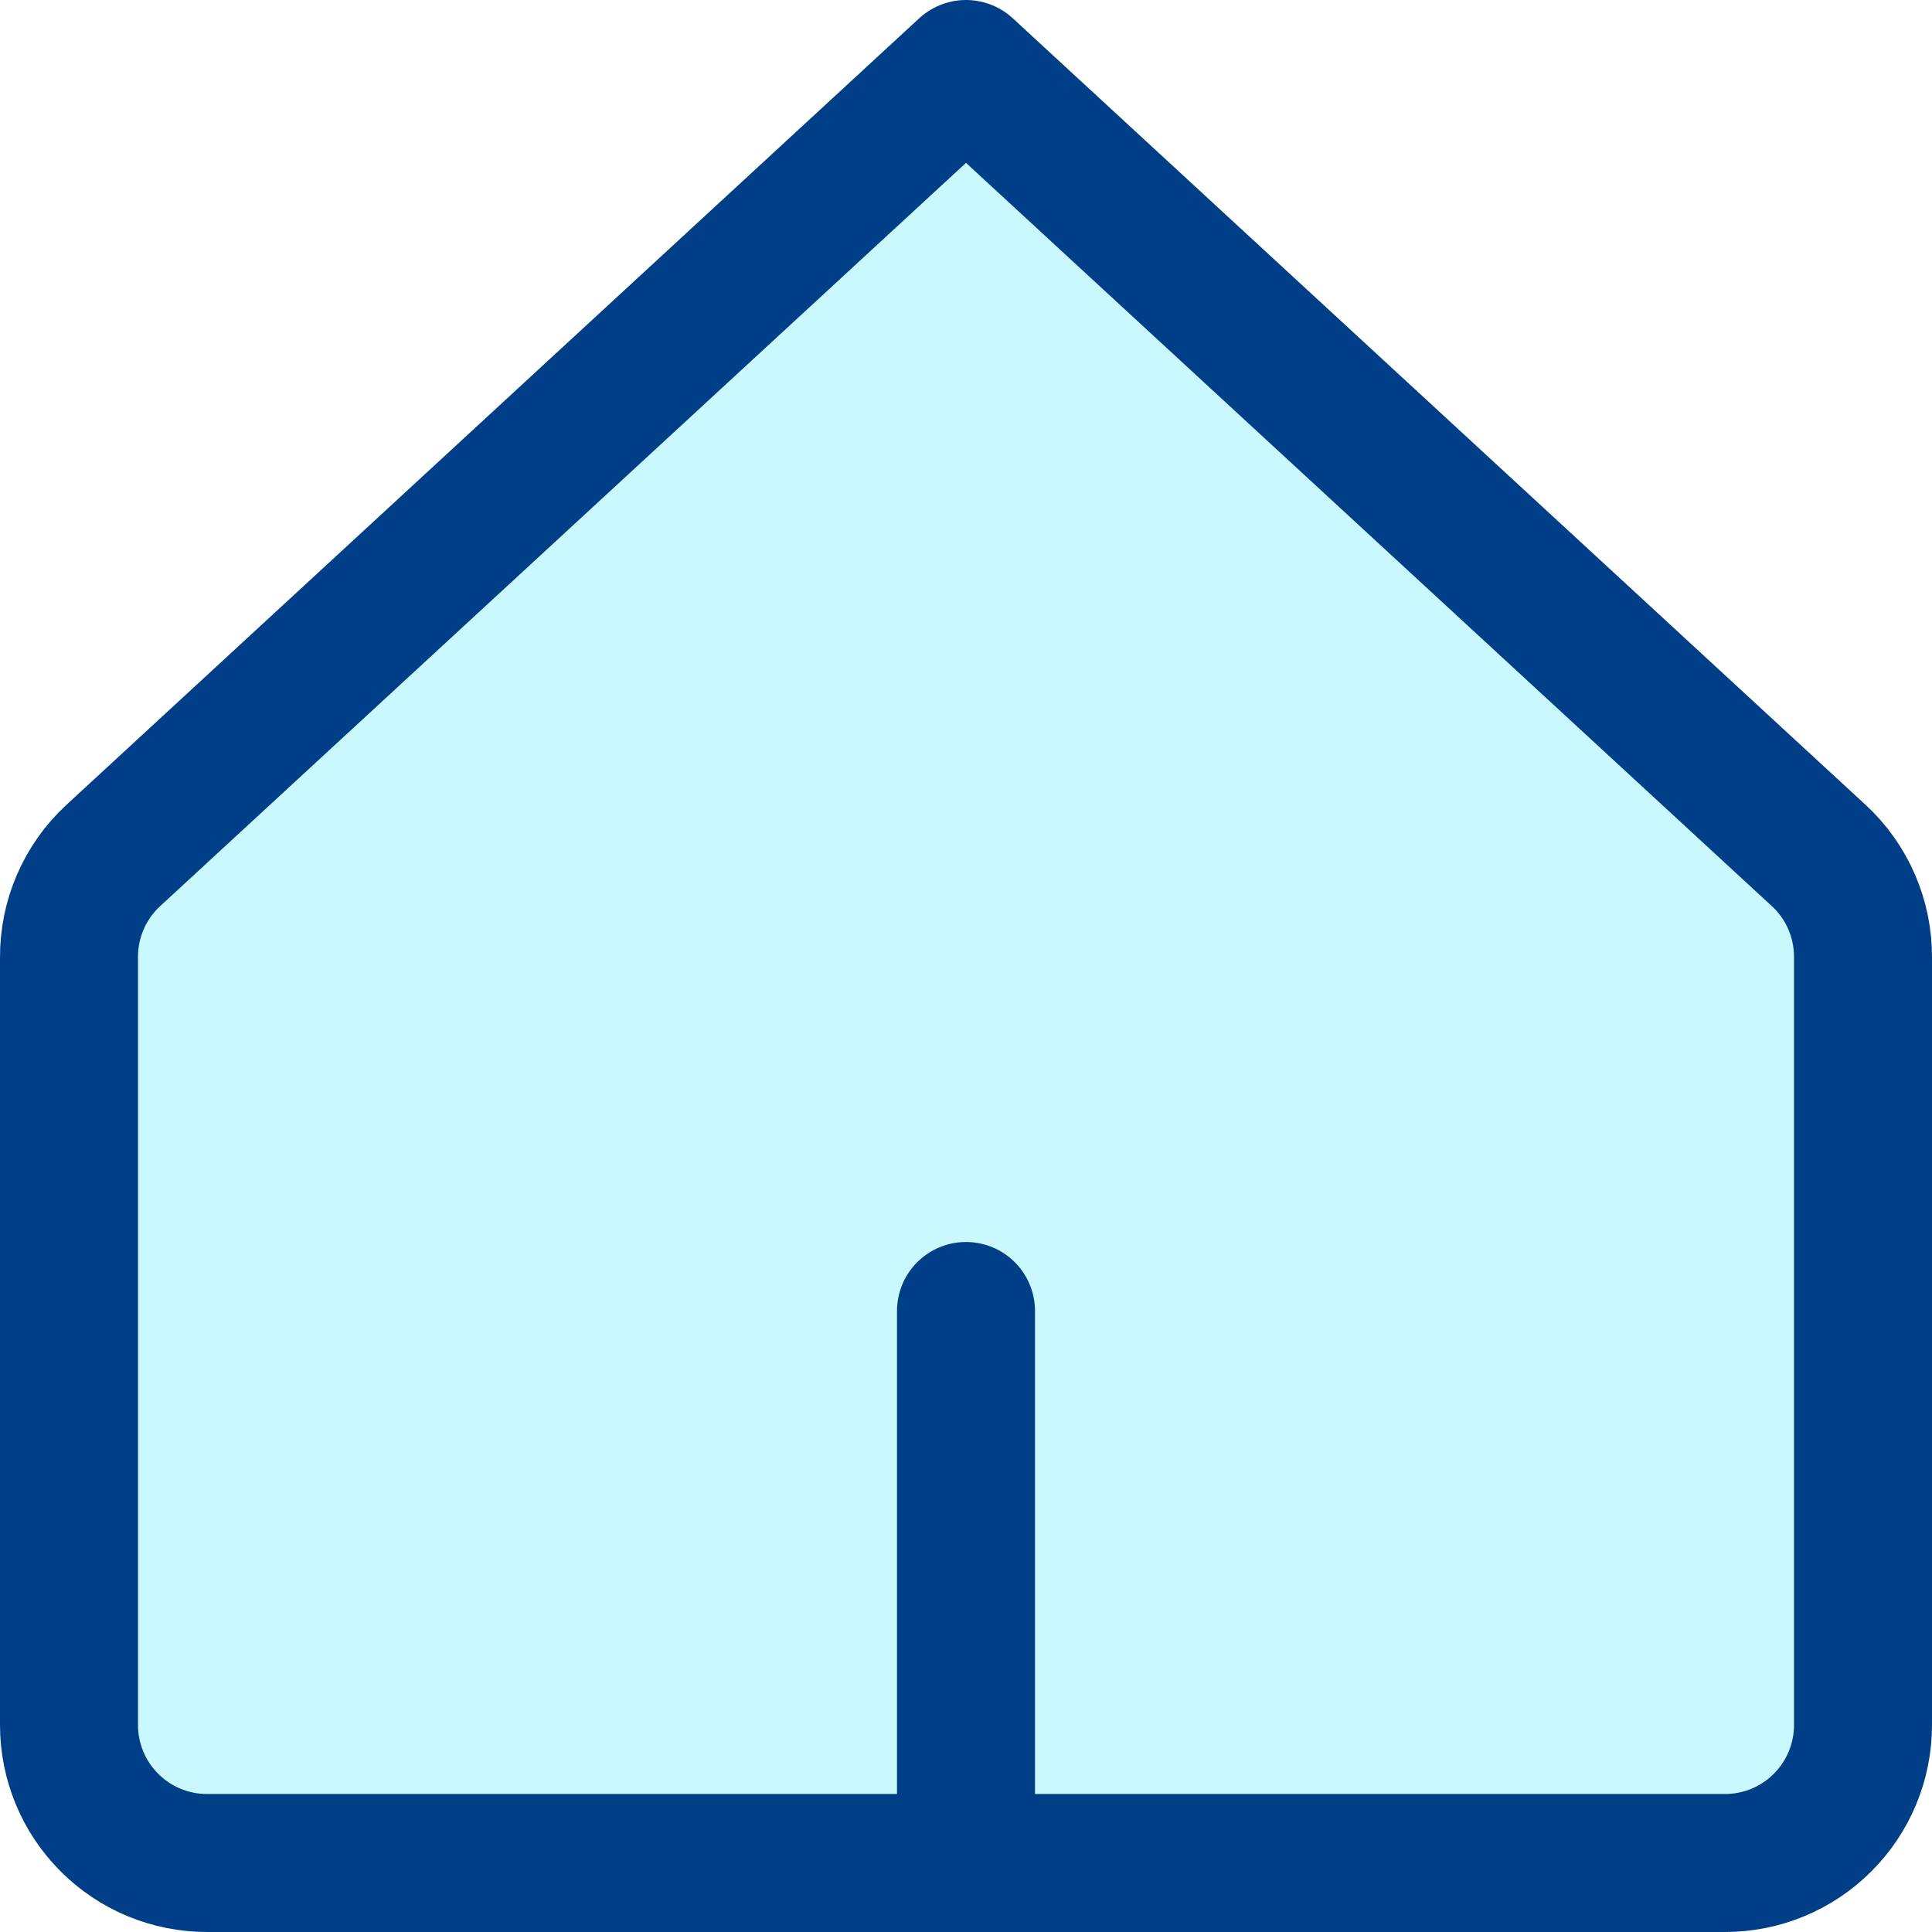<svg width="14" height="14" viewBox="0 0 14 14" fill="none" xmlns="http://www.w3.org/2000/svg">
<g clip-path="url(#clip0_2226_19499)">
<path d="M13.5 6.94C13.501 6.801 13.473 6.664 13.418 6.536C13.363 6.409 13.282 6.294 13.18 6.2L7 0.5L0.82 6.2C0.718 6.294 0.637 6.409 0.582 6.536C0.527 6.664 0.499 6.801 0.5 6.94V12.5C0.5 12.765 0.605 13.02 0.793 13.207C0.98 13.395 1.235 13.5 1.5 13.5H12.5C12.765 13.5 13.02 13.395 13.207 13.207C13.395 13.02 13.5 12.765 13.5 12.5V6.94Z" fill="#9FF5FF" fill-opacity="0.56"/>
<path d="M13.5 6.94C13.501 6.801 13.473 6.664 13.418 6.536C13.363 6.409 13.282 6.294 13.18 6.2L7 0.5L0.82 6.2C0.718 6.294 0.637 6.409 0.582 6.536C0.527 6.664 0.499 6.801 0.5 6.94V12.5C0.5 12.765 0.605 13.02 0.793 13.207C0.98 13.395 1.235 13.5 1.5 13.5H12.5C12.765 13.5 13.02 13.395 13.207 13.207C13.395 13.02 13.5 12.765 13.5 12.5V6.94Z" stroke="#003F88" stroke-linecap="round" stroke-linejoin="round"/>
<path d="M7 13.5V9.5" stroke="#003F88" stroke-linecap="round" stroke-linejoin="round"/>
</g>
<defs>
<clipPath id="clip0_2226_19499">
<rect width="14" height="14" fill="white"/>
</clipPath>
</defs>
</svg>
